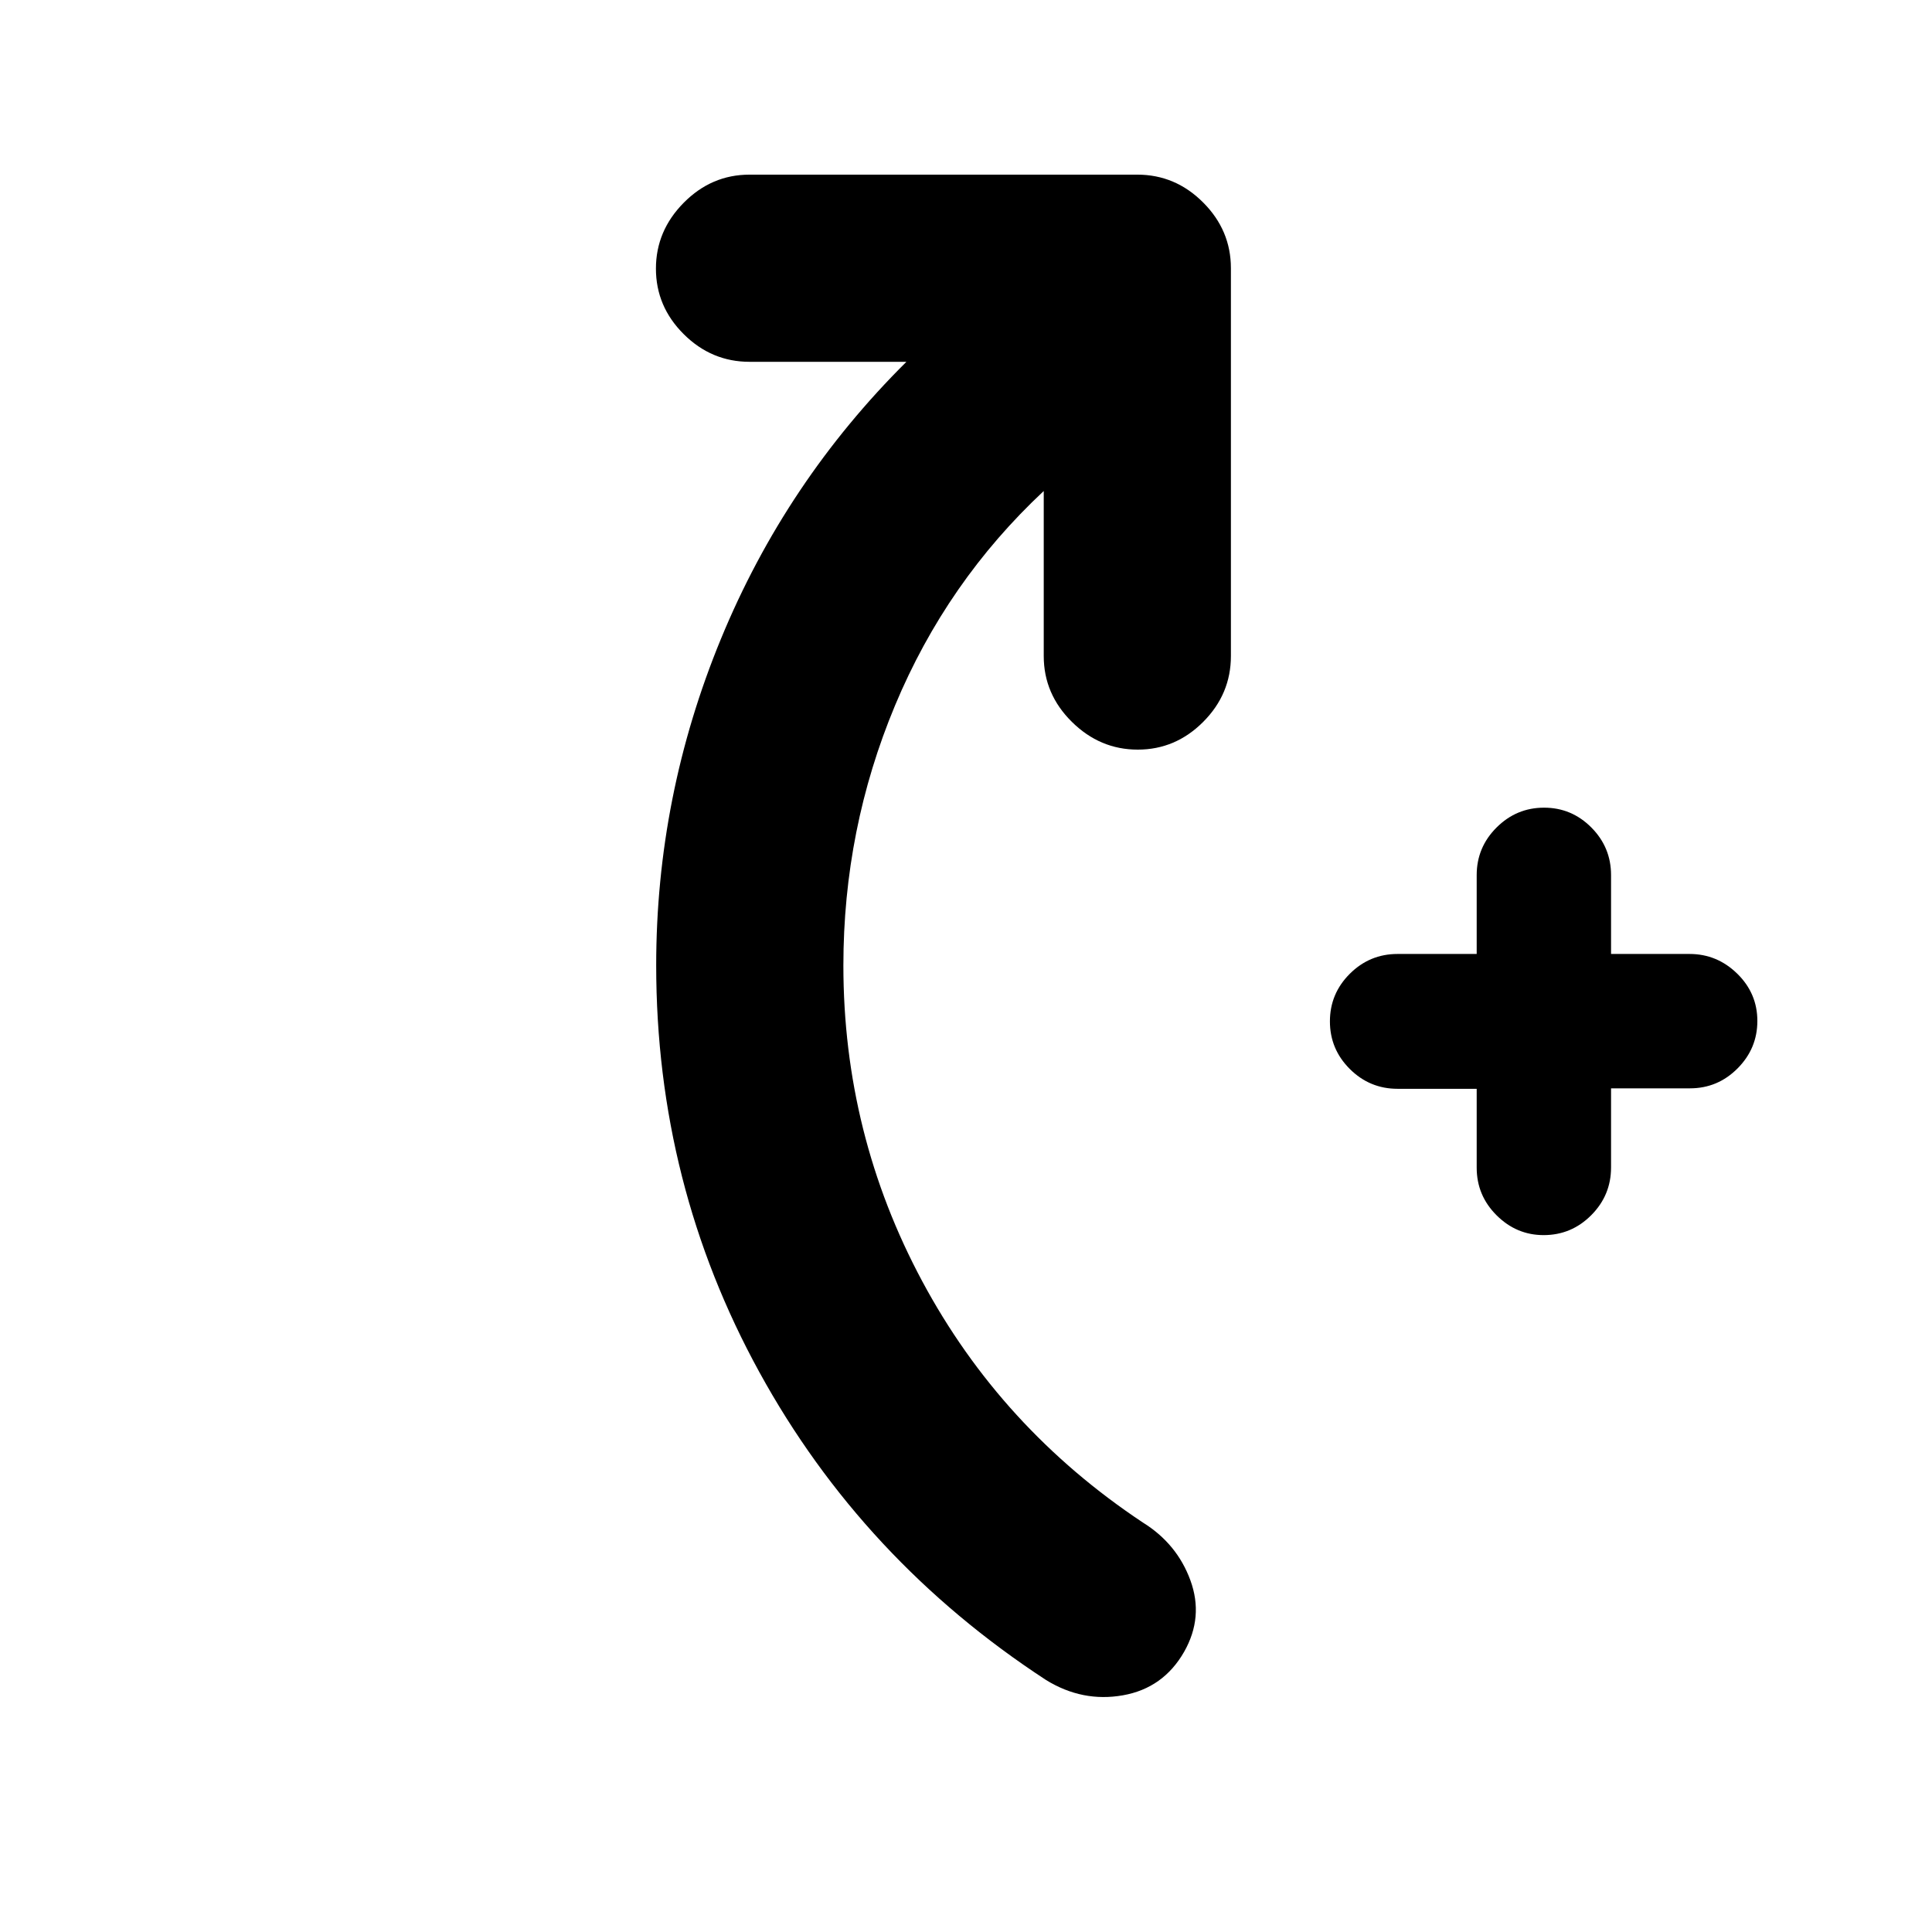 <svg xmlns="http://www.w3.org/2000/svg" height="20" viewBox="0 -960 960 960" width="20"><path d="M733.76-418.98h-39.32q-13.85 0-23.73-9.85t-9.88-23.65q0-13.8 9.88-23.65 9.88-9.85 23.73-9.85h39.32v-39.19q0-13.8 9.88-23.65 9.88-9.85 23.59-9.85 13.71 0 23.5 9.85t9.79 23.65v39.19h38.99q13.71 0 23.71 9.79t10 23.5q0 13.71-9.85 23.59-9.85 9.89-23.65 9.89h-39.2v39.31q0 13.85-9.85 23.73-9.85 9.89-23.65 9.89-13.5 0-23.38-9.85-9.88-9.85-9.88-23.65v-39.2ZM518.63-716.02q-48.2 45.04-73.88 106.53-25.68 61.49-25.68 129.25 0 83.79 39.17 156.86 39.17 73.08 109.59 119.88 17.02 10.55 23.68 28.78t-3.1 35.46q-10.35 18.11-30.46 21.65-20.1 3.55-38.19-7.61-91.13-59.5-142.41-152.92-51.29-93.42-51.29-202.16 0-84.18 32.18-162.26 32.17-78.09 92.15-137.66h-77.96q-18.88 0-32.69-13.74-13.81-13.75-13.81-32.55 0-18.79 13.81-32.75t32.69-13.96h192.7q18.89 0 32.69 13.81 13.81 13.81 13.81 32.69v192.7q0 18.89-13.74 32.69-13.75 13.81-32.55 13.81-18.8 0-32.75-13.81-13.96-13.8-13.96-32.69v-82Z"/></svg>